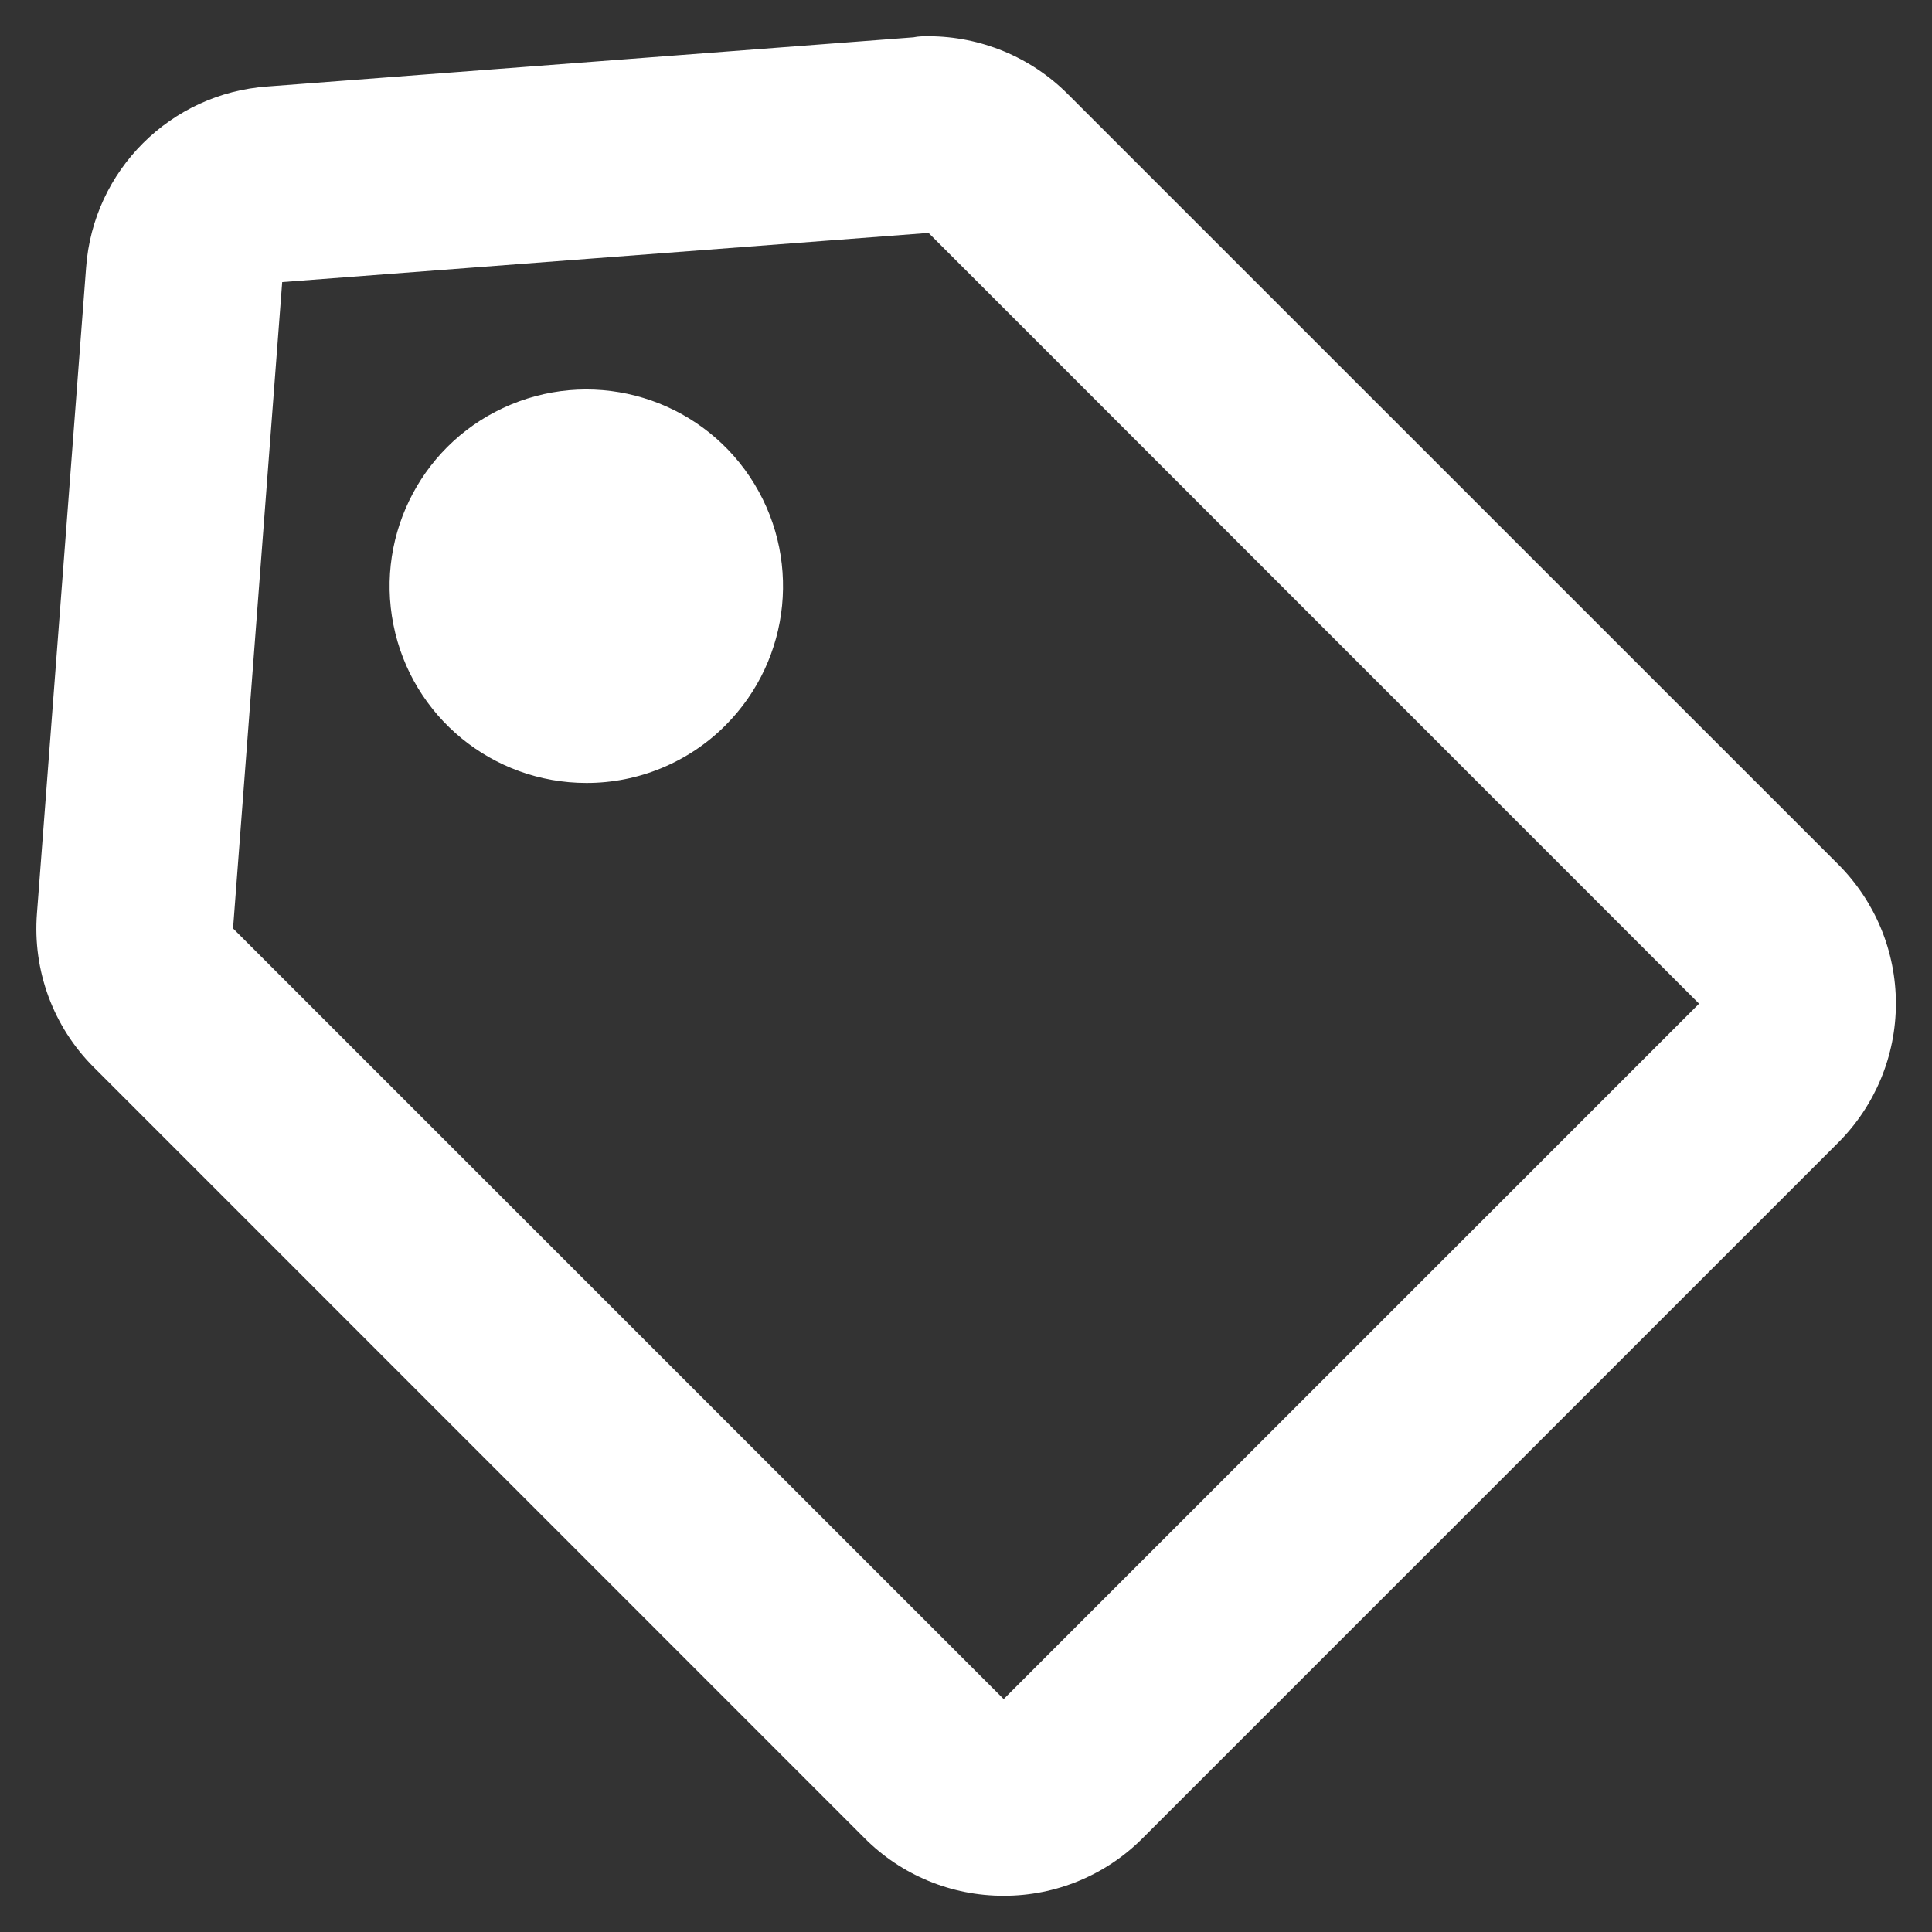 <svg width="16" height="16" viewBox="0 0 16 16" fill="none" xmlns="http://www.w3.org/2000/svg">
<rect x="0" y="0" width="16" height="16" fill="#333333" stroke="none"/>
<path d="M8.312 15.7C7.879 15.701 7.464 15.529 7.159 15.222L0.778 8.84C0.441 8.505 0.269 8.038 0.306 7.564L0.713 2.216C0.771 1.411 1.412 0.772 2.217 0.716L7.565 0.309C7.607 0.3 7.649 0.3 7.69 0.3C8.122 0.301 8.536 0.472 8.841 0.777L15.223 7.158C15.529 7.464 15.701 7.878 15.701 8.311C15.701 8.743 15.529 9.157 15.223 9.463L9.464 15.222C9.159 15.529 8.744 15.701 8.312 15.7ZM7.69 1.929L2.337 2.336L1.93 7.689L8.312 14.071L14.071 8.312L7.69 1.929ZM4.856 6.484C4.079 6.484 3.409 5.935 3.258 5.173C3.106 4.411 3.514 3.647 4.232 3.35C4.95 3.052 5.778 3.303 6.21 3.949C6.642 4.596 6.557 5.457 6.008 6.007C5.703 6.313 5.288 6.485 4.856 6.484Z" fill="white"/>
</svg>
